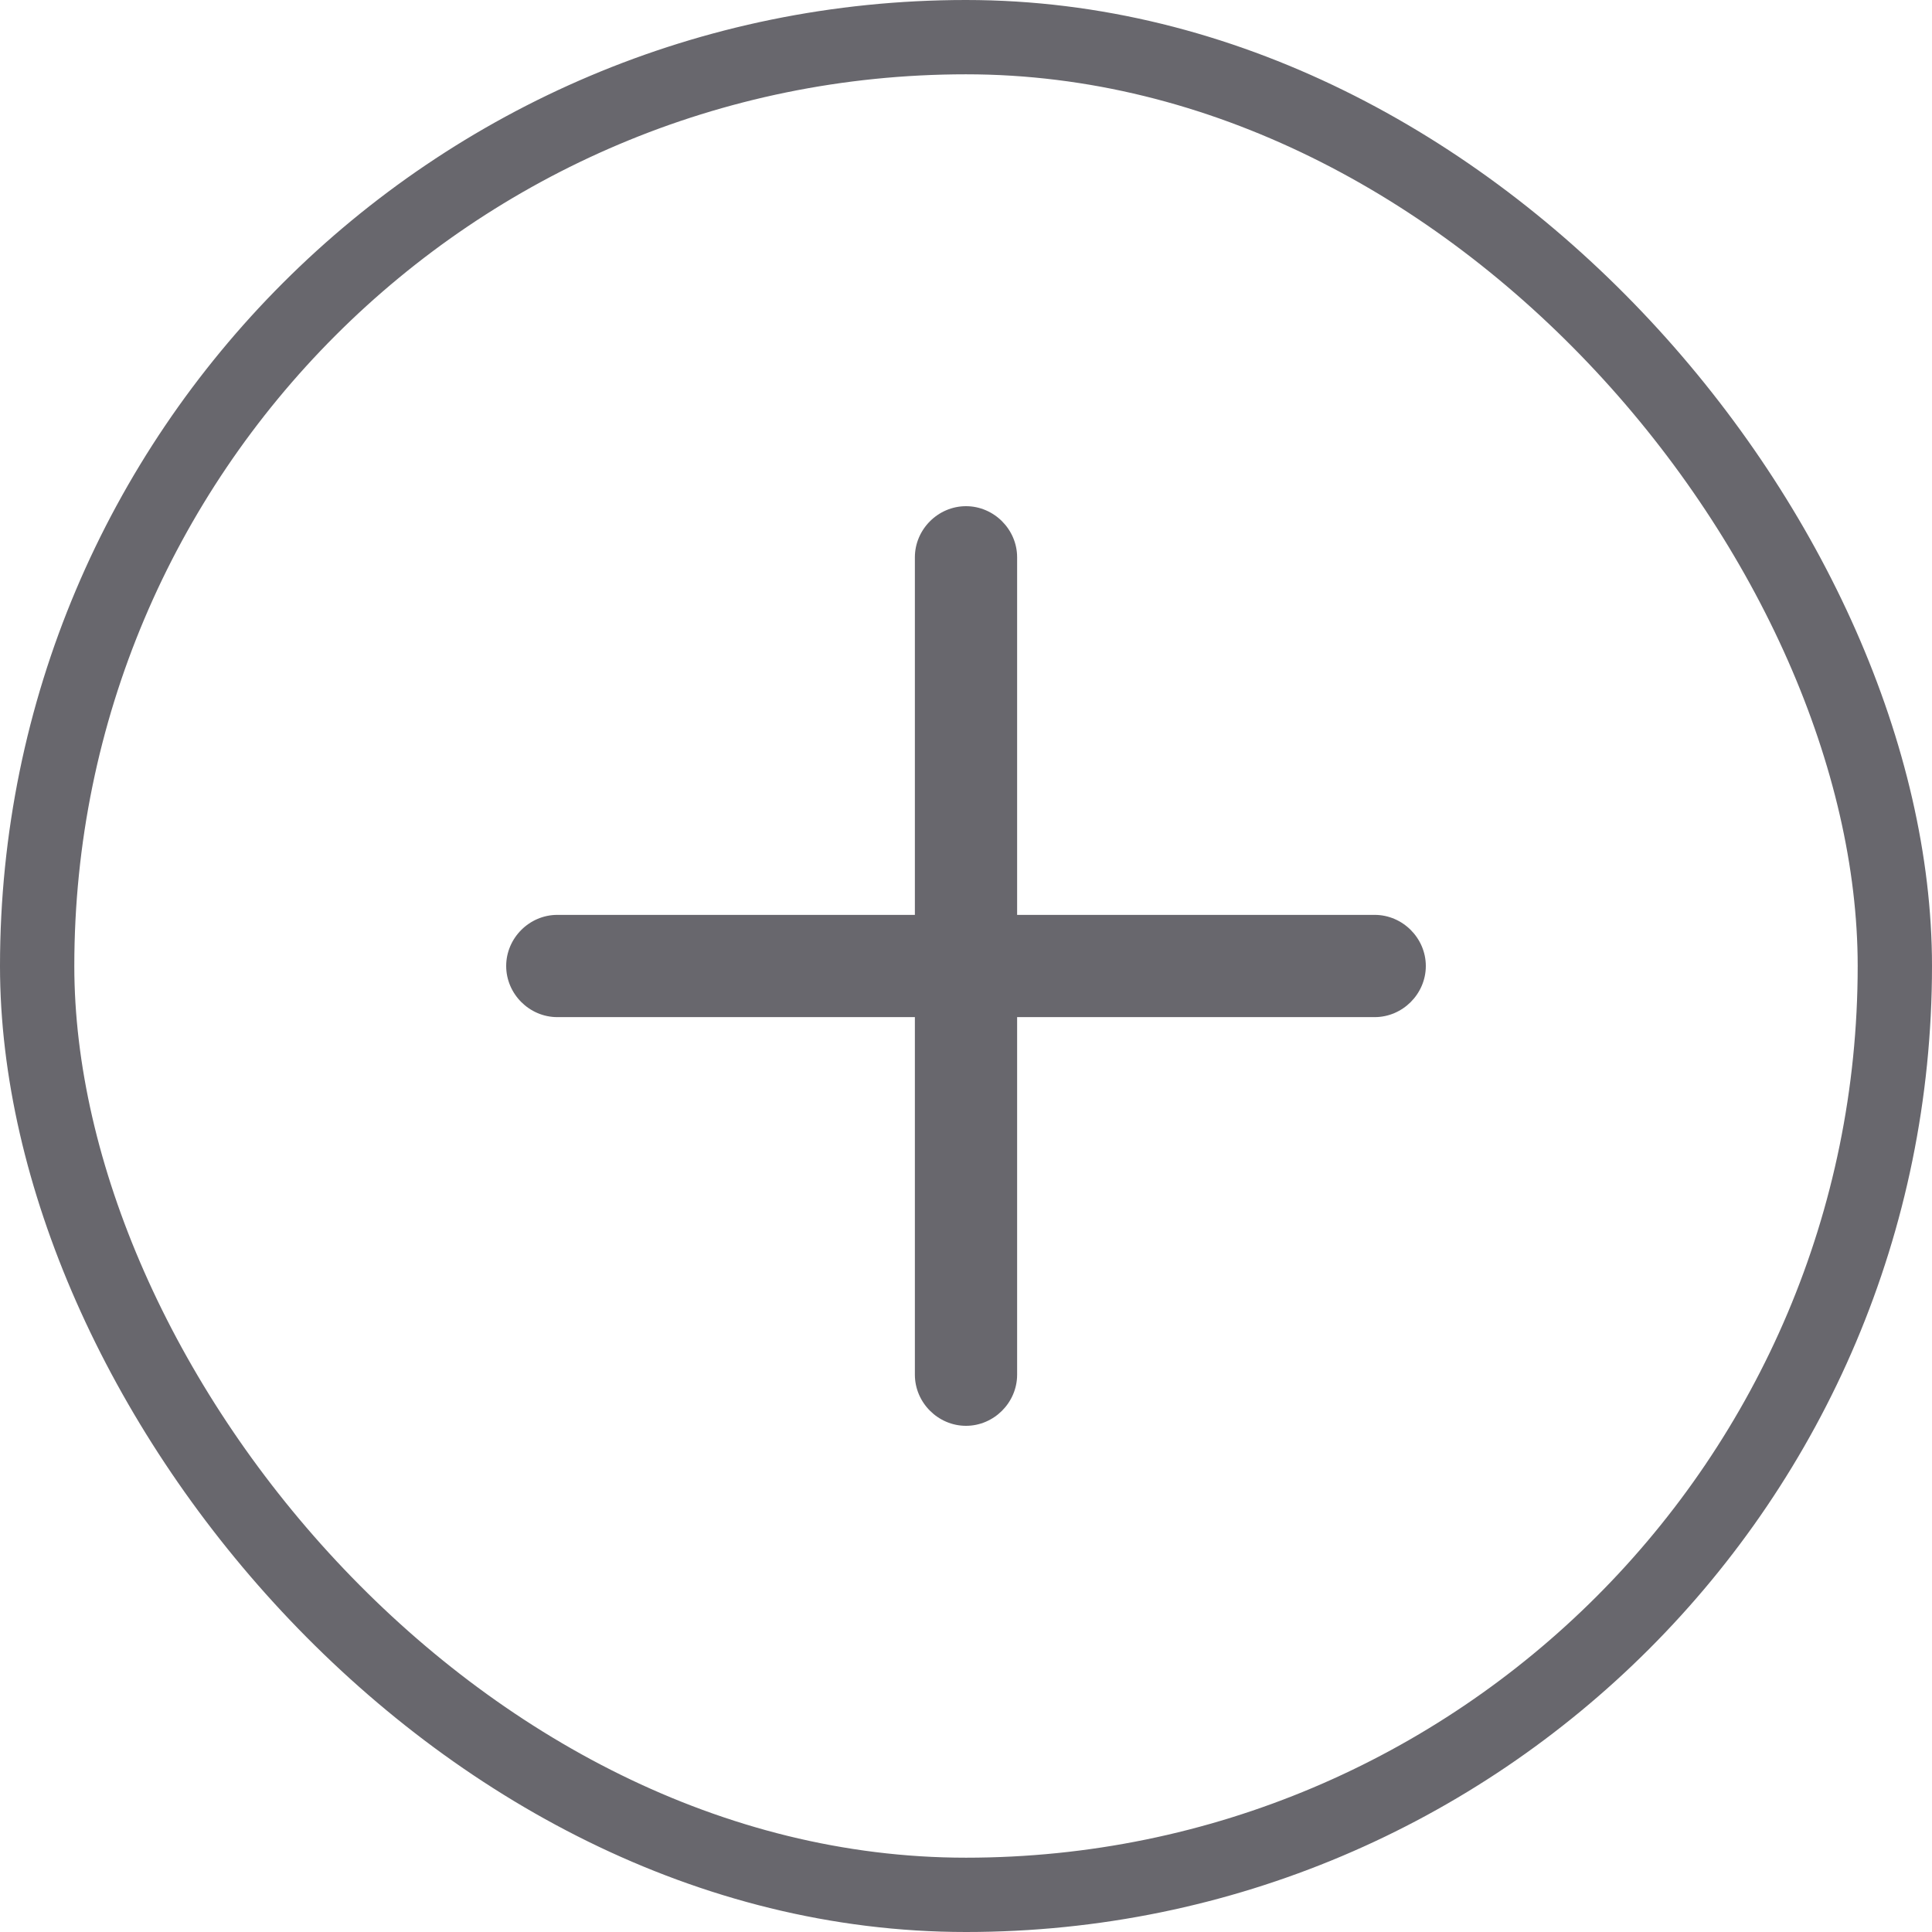 <svg width="26" height="26" viewBox="0 0 26 26" fill="none" xmlns="http://www.w3.org/2000/svg">
<path d="M18.5 13.688H7.5C7.124 13.688 6.812 13.376 6.812 13C6.812 12.624 7.124 12.312 7.5 12.312H18.5C18.876 12.312 19.188 12.624 19.188 13C19.188 13.376 18.876 13.688 18.5 13.688Z" fill="#68676D"/>
<path d="M13 19.188C12.624 19.188 12.312 18.876 12.312 18.5V7.5C12.312 7.124 12.624 6.812 13 6.812C13.376 6.812 13.688 7.124 13.688 7.5V18.5C13.688 18.876 13.376 19.188 13 19.188Z" fill="#68676D"/>
<rect x="0.5" y="0.5" width="25" height="25" rx="12.5" stroke="#68676D"/>
</svg>
